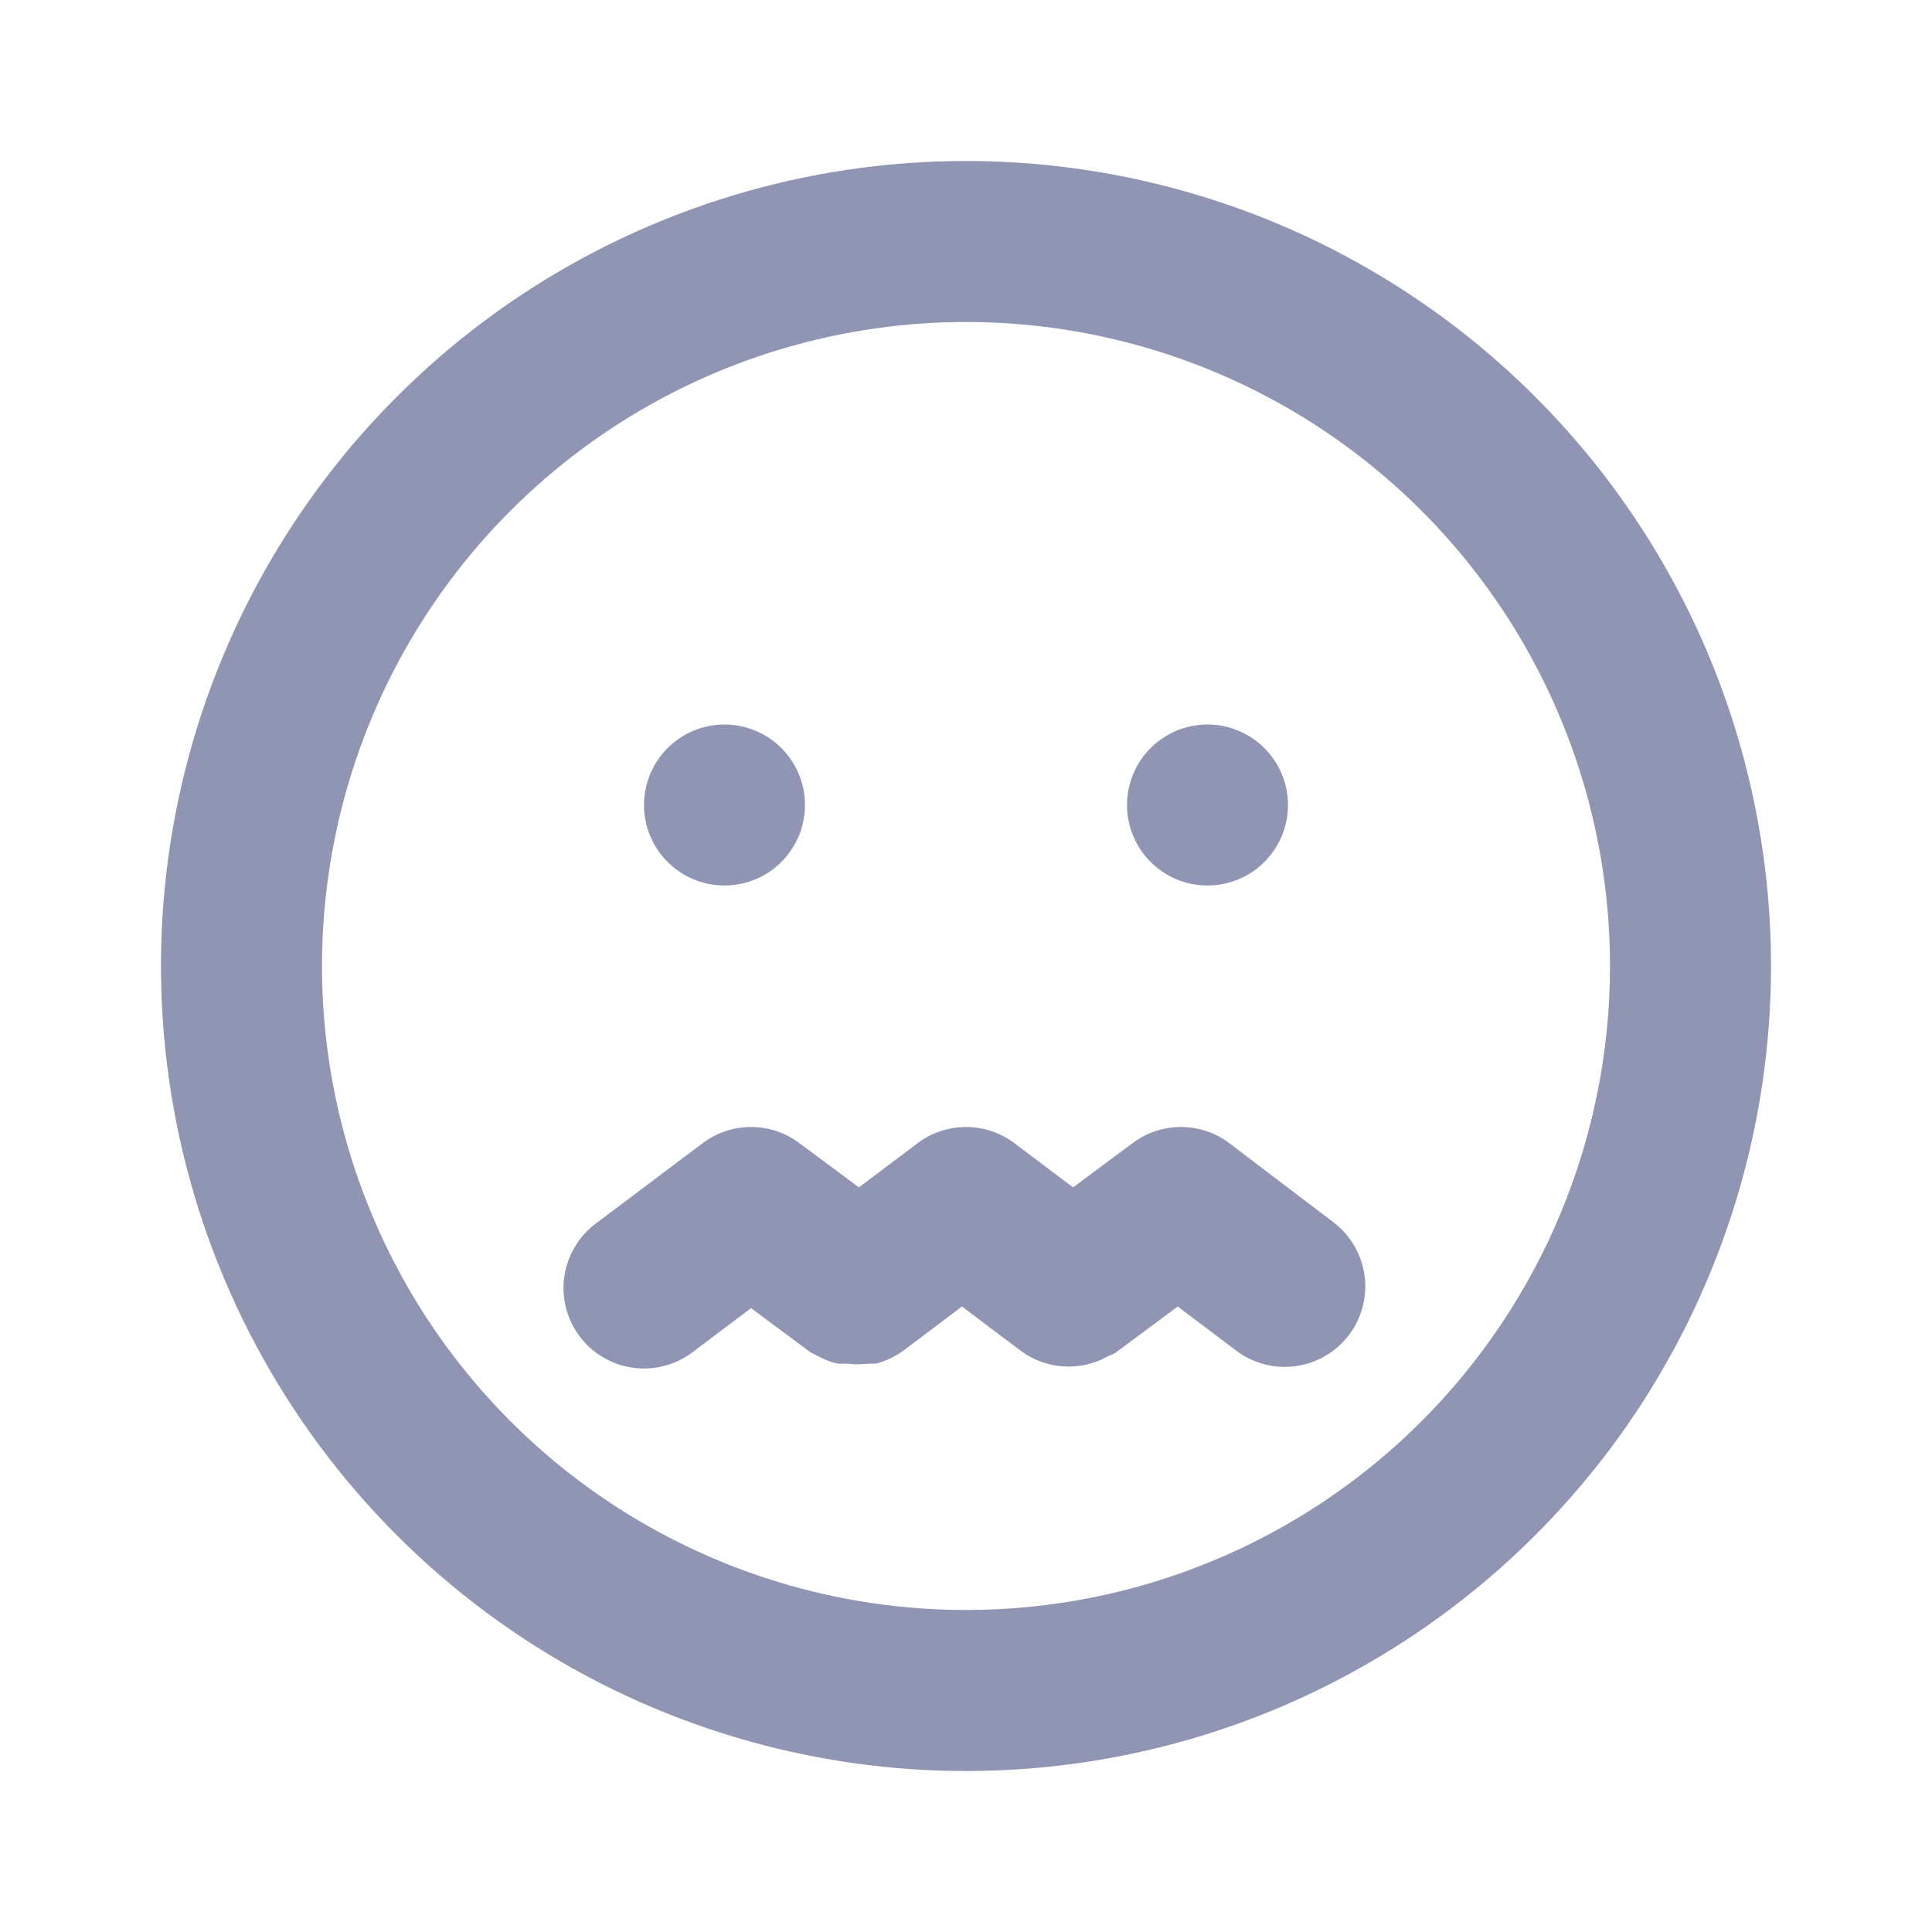 <svg width="24" height="24" viewBox="0 0 24 24" fill="none" xmlns="http://www.w3.org/2000/svg">
<path d="M9 11C9.198 11 9.391 10.941 9.556 10.832C9.72 10.722 9.848 10.565 9.924 10.383C10 10.2 10.019 9.999 9.981 9.805C9.942 9.611 9.847 9.433 9.707 9.293C9.567 9.153 9.389 9.058 9.195 9.019C9.001 8.981 8.8 9 8.617 9.076C8.435 9.152 8.278 9.28 8.169 9.444C8.059 9.609 8 9.802 8 10C8 10.265 8.105 10.52 8.293 10.707C8.48 10.895 8.735 11 9 11ZM15 11C15.198 11 15.391 10.941 15.556 10.832C15.72 10.722 15.848 10.565 15.924 10.383C16 10.2 16.019 9.999 15.981 9.805C15.942 9.611 15.847 9.433 15.707 9.293C15.567 9.153 15.389 9.058 15.195 9.019C15.001 8.981 14.8 9 14.617 9.076C14.435 9.152 14.278 9.28 14.168 9.444C14.059 9.609 14 9.802 14 10C14 10.265 14.105 10.52 14.293 10.707C14.48 10.895 14.735 11 15 11ZM15.27 14.2C15.097 14.07 14.886 14 14.67 14C14.454 14 14.243 14.07 14.07 14.2L13.33 14.75L12.6 14.2C12.427 14.07 12.216 14 12 14C11.784 14 11.573 14.07 11.4 14.2L10.67 14.75L9.93 14.2C9.757 14.07 9.546 14 9.33 14C9.114 14 8.903 14.07 8.73 14.2L7.4 15.2C7.295 15.279 7.206 15.377 7.14 15.491C7.073 15.604 7.029 15.729 7.01 15.859C6.973 16.121 7.041 16.388 7.2 16.6C7.359 16.812 7.596 16.952 7.859 16.99C8.121 17.027 8.388 16.959 8.6 16.8L9.33 16.25L10.07 16.8L10.19 16.86C10.259 16.897 10.333 16.924 10.41 16.94H10.53C10.613 16.951 10.697 16.951 10.78 16.94H10.88C11.002 16.907 11.117 16.853 11.22 16.78L11.95 16.23L12.68 16.78C12.822 16.885 12.989 16.951 13.165 16.97C13.341 16.989 13.518 16.962 13.68 16.89L13.78 16.84C13.82 16.826 13.857 16.806 13.89 16.78L14.63 16.23L15.36 16.78C15.533 16.91 15.744 16.98 15.96 16.98C16.115 16.98 16.268 16.944 16.407 16.874C16.546 16.805 16.667 16.704 16.76 16.58C16.919 16.368 16.988 16.101 16.95 15.839C16.912 15.576 16.772 15.339 16.56 15.18L15.27 14.2ZM12 2C10.022 2 8.089 2.586 6.444 3.685C4.8 4.784 3.518 6.346 2.761 8.173C2.004 10 1.806 12.011 2.192 13.951C2.578 15.891 3.53 17.672 4.929 19.071C6.327 20.47 8.109 21.422 10.049 21.808C11.989 22.194 14 21.996 15.827 21.239C17.654 20.482 19.216 19.2 20.315 17.556C21.413 15.911 22 13.978 22 12C22 10.687 21.741 9.386 21.239 8.173C20.736 6.96 20 5.858 19.071 4.929C18.142 4 17.04 3.264 15.827 2.761C14.614 2.259 13.313 2 12 2V2ZM12 20C10.418 20 8.871 19.531 7.555 18.652C6.24 17.773 5.214 16.523 4.609 15.062C4.003 13.6 3.845 11.991 4.154 10.439C4.462 8.887 5.224 7.462 6.343 6.343C7.462 5.224 8.887 4.462 10.439 4.154C11.991 3.845 13.6 4.003 15.062 4.609C16.523 5.214 17.773 6.24 18.652 7.555C19.531 8.871 20 10.418 20 12C20 14.122 19.157 16.157 17.657 17.657C16.157 19.157 14.122 20 12 20V20Z" fill="#8F95B2"/>
</svg>
